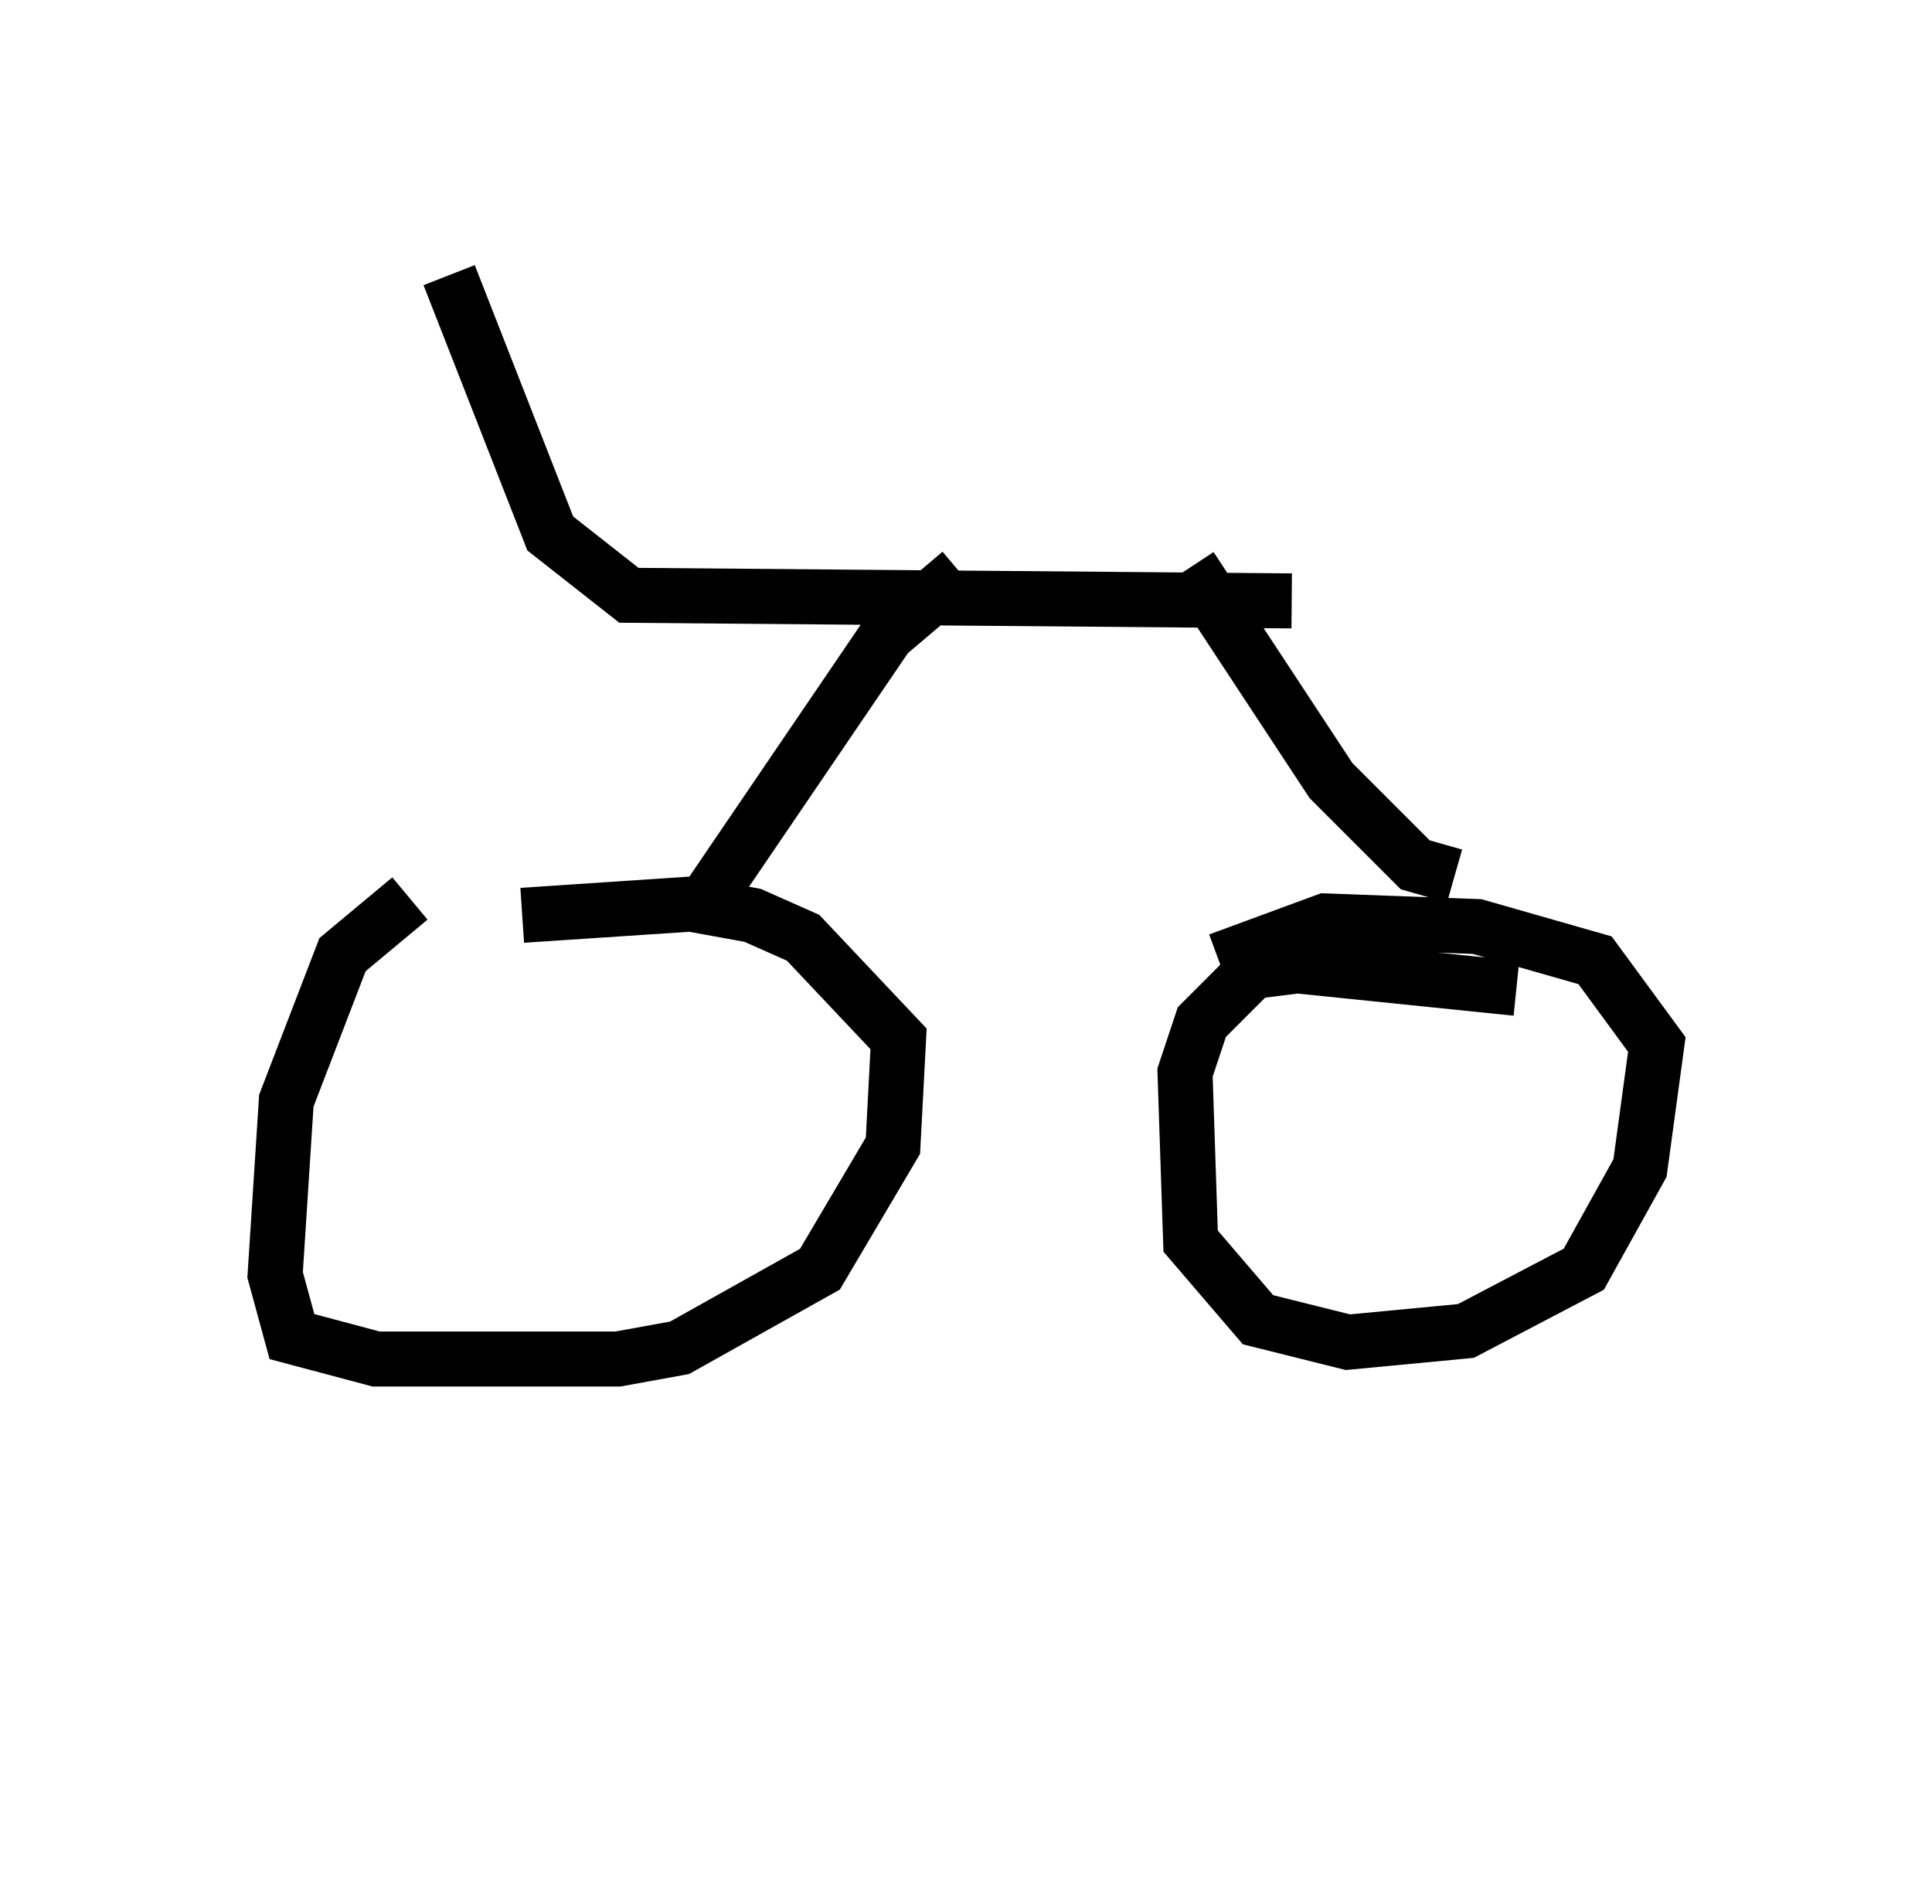 <?xml version="1.0" encoding="utf-8" ?>
<svg baseProfile="full" height="34.602" version="1.1" width="35.113" xmlns="http://www.w3.org/2000/svg" xmlns:ev="http://www.w3.org/2001/xml-events" xmlns:xlink="http://www.w3.org/1999/xlink"><defs /><rect fill="white" height="34.602" width="35.113" x="0" y="0" /><path d="M13.167, 16.433 m-5.717, -0.102 l-1.225, 1.021 -1.021, 2.654 l-0.204, 3.165 0.306, 1.123 l1.531, 0.408 4.39, 0.0 l1.123, -0.204 2.552, -1.429 l1.327, -2.246 0.102, -1.94 l-1.735, -1.838 -0.919, -0.408 l-1.123, -0.204 -3.063, 0.204 m18.069, 1.327 l-3.981, -0.408 -0.817, 0.102 l-0.919, 0.919 -0.306, 0.919 l0.102, 3.063 1.225, 1.429 l1.633, 0.408 2.144, -0.204 l2.144, -1.123 1.021, -1.838 l0.306, -2.246 -1.123, -1.531 l-2.144, -0.613 -2.756, -0.102 l-1.94, 0.715 m-9.494, -0.817 l3.471, -5.104 1.327, -1.123 m8.983, 5.513 l-0.715, -0.204 -1.531, -1.531 l-2.552, -3.879 m1.838, 0.613 l-12.046, -0.102 -1.429, -1.123 l-1.838, -4.696 m17.456, 23.275 l0.0, 0.0 m-0.204, 1.327 l0.0, 0.0 " fill="none" stroke="black" stroke-width="1" /></svg>